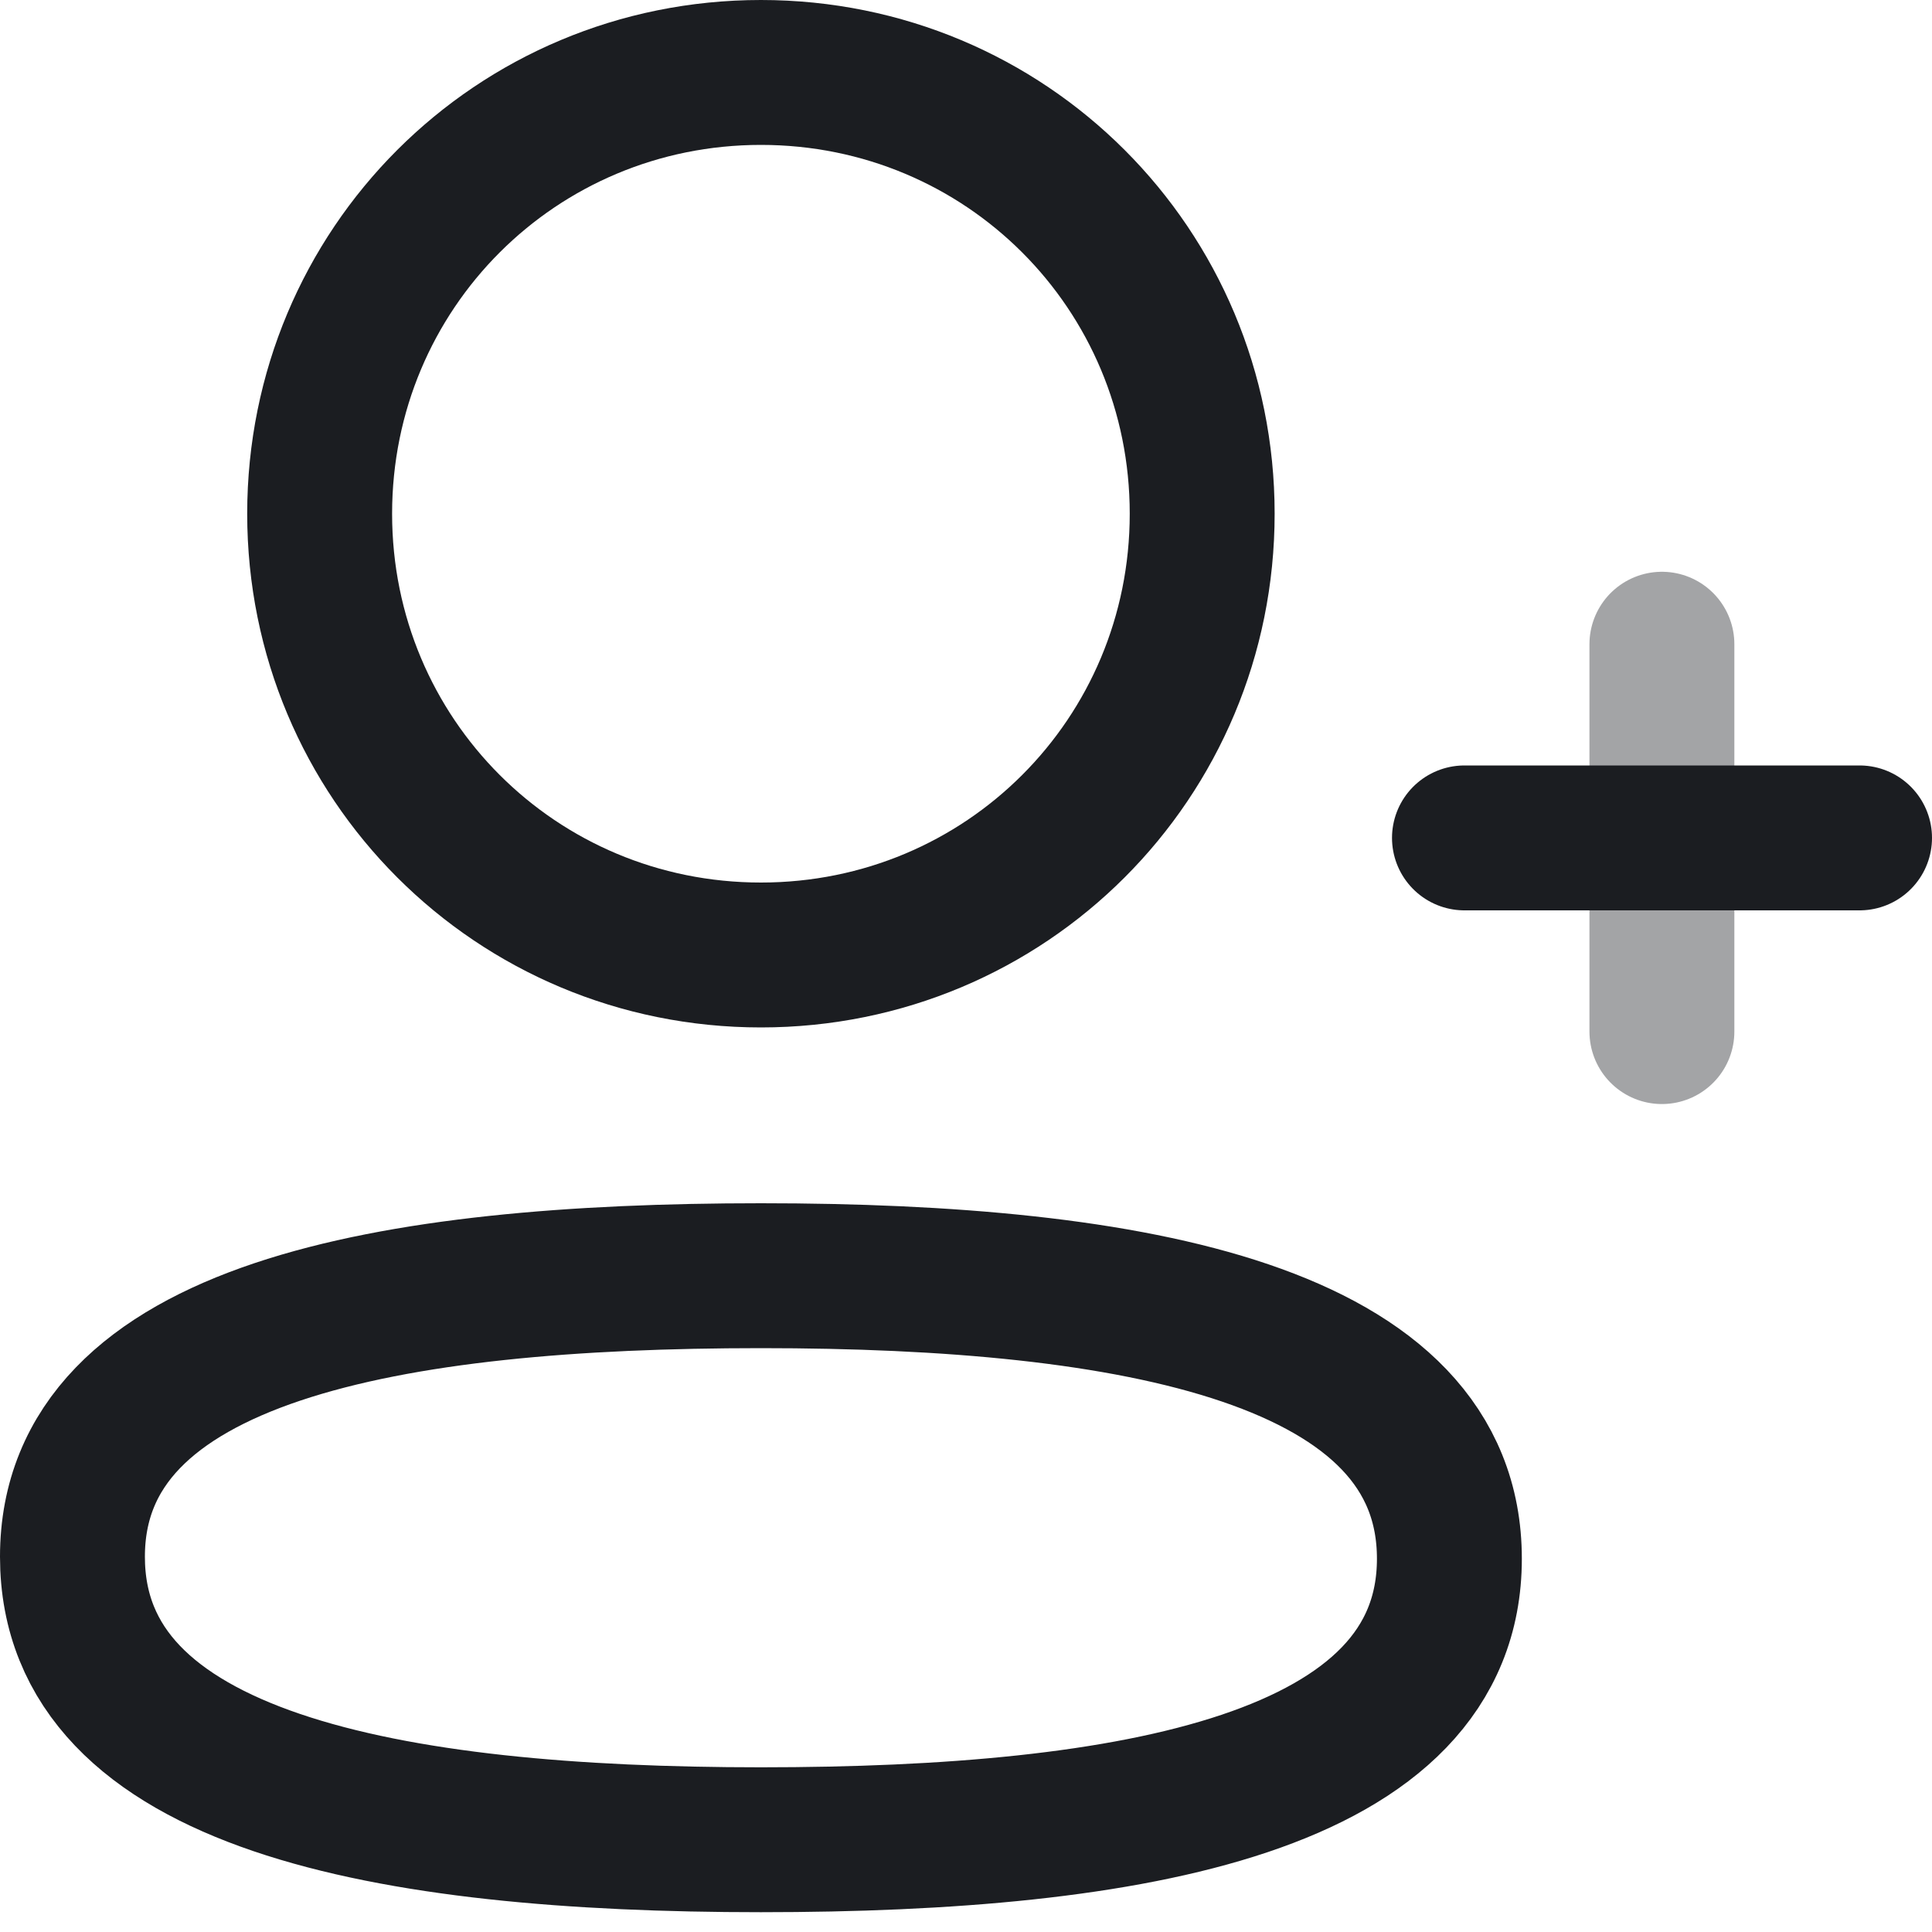 <svg width="20" height="20" viewBox="0 0 20 20" fill="none" xmlns="http://www.w3.org/2000/svg">
<path  fill-rule="evenodd" clip-rule="evenodd" d="M7.877 13.206C4.033 13.206 0.75 13.787 0.75 16.115C0.75 18.442 4.012 19.045 7.877 19.045C11.721 19.045 15.004 18.463 15.004 16.136C15.004 13.809 11.742 13.206 7.877 13.206Z" stroke="#1B1D21" stroke-width="1.5" stroke-linecap="round" stroke-linejoin="round"/>
<path  fill-rule="evenodd" clip-rule="evenodd" d="M7.877 9.886C10.413 9.886 12.445 7.853 12.445 5.318C12.445 2.782 10.413 0.75 7.877 0.75C5.342 0.75 3.309 2.782 3.309 5.318C3.309 7.853 5.342 9.886 7.877 9.886Z" stroke="#1B1D21" stroke-width="1.5" stroke-linecap="round" stroke-linejoin="round"/>
<path d="M17.204 6.669V10.679" stroke="#1B1D21" stroke-opacity="0.4" stroke-width="1.5" stroke-linecap="round" stroke-linejoin="round"/>
<path  d="M19.25 8.674H15.16" stroke="#1B1D21" stroke-width="1.5" stroke-linecap="round" stroke-linejoin="round"/>
</svg>
